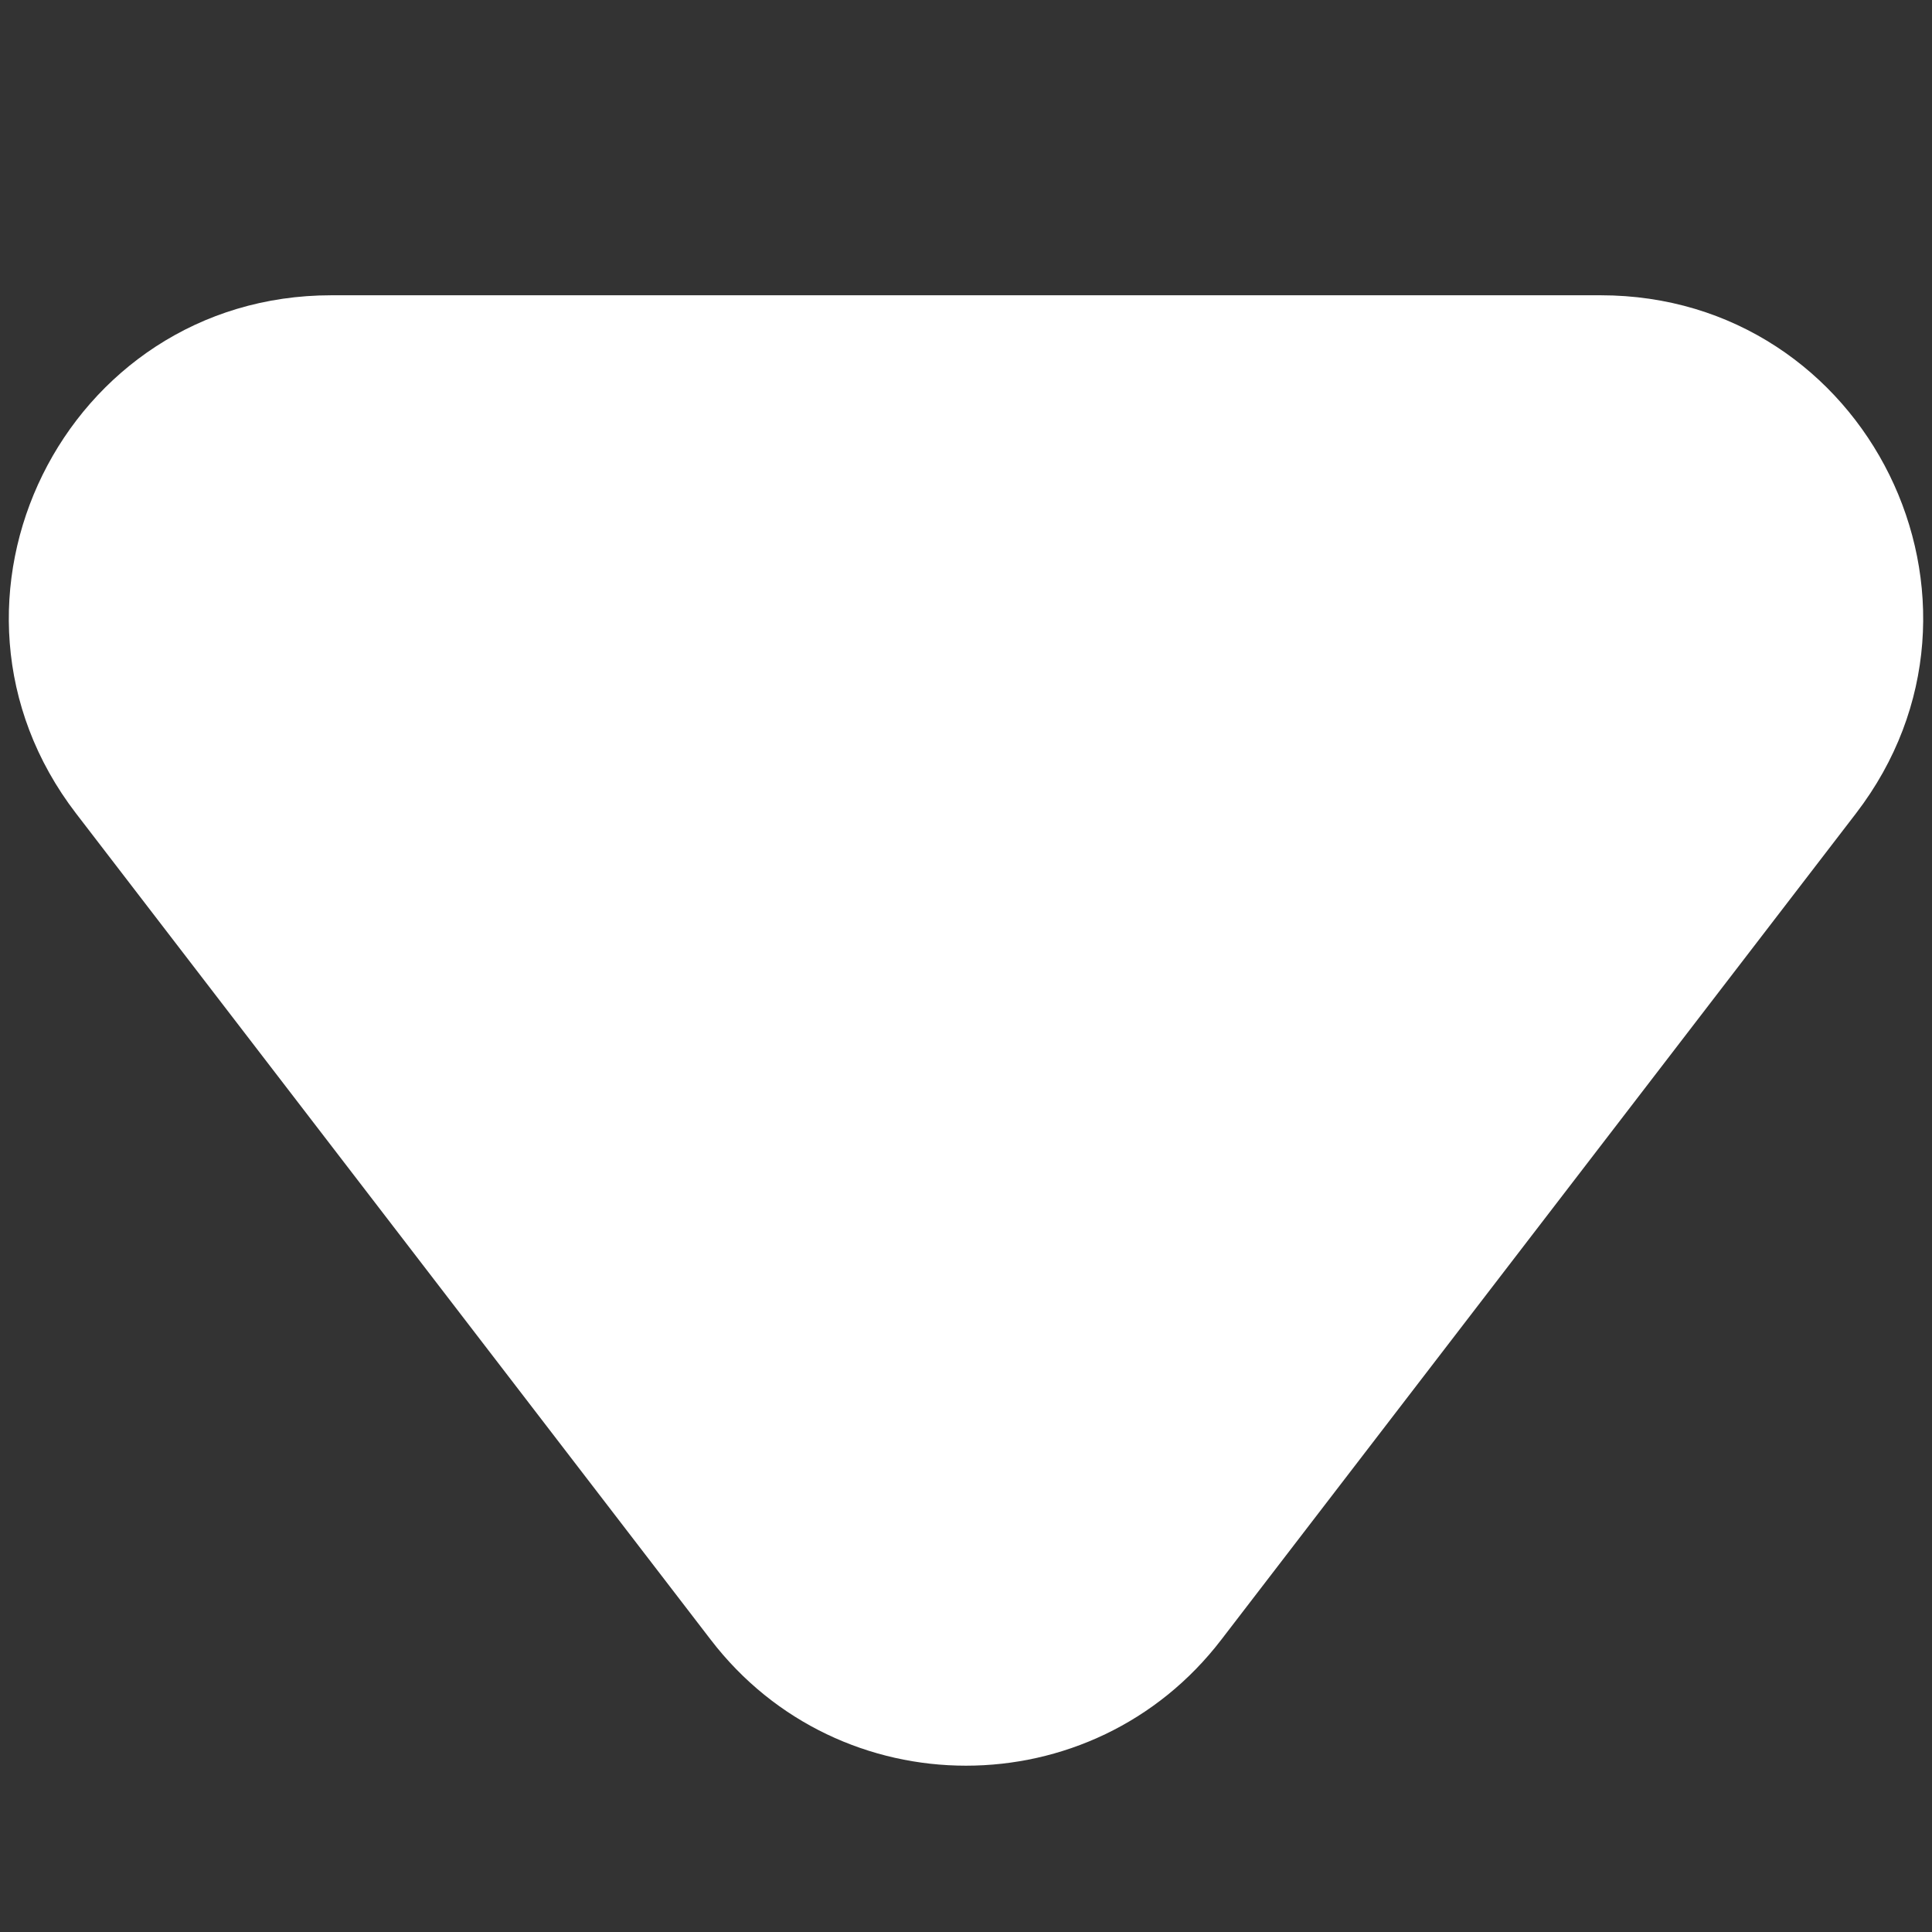 <svg width="6" height="6" viewBox="0 0 6 6" fill="none" xmlns="http://www.w3.org/2000/svg">
<rect x="0" y="0" width="6" height="6" fill="#333333" stroke="none"/>
<path fill-rule="evenodd" clip-rule="evenodd" d="M3.793 5.092C3.393 5.614 2.607 5.614 2.207 5.092L0.236 2.526C-0.269 1.868 0.2 0.917 1.029 0.917L4.971 0.917C5.8 0.917 6.269 1.868 5.764 2.526L3.793 5.092Z" fill="white"/>
</svg>
